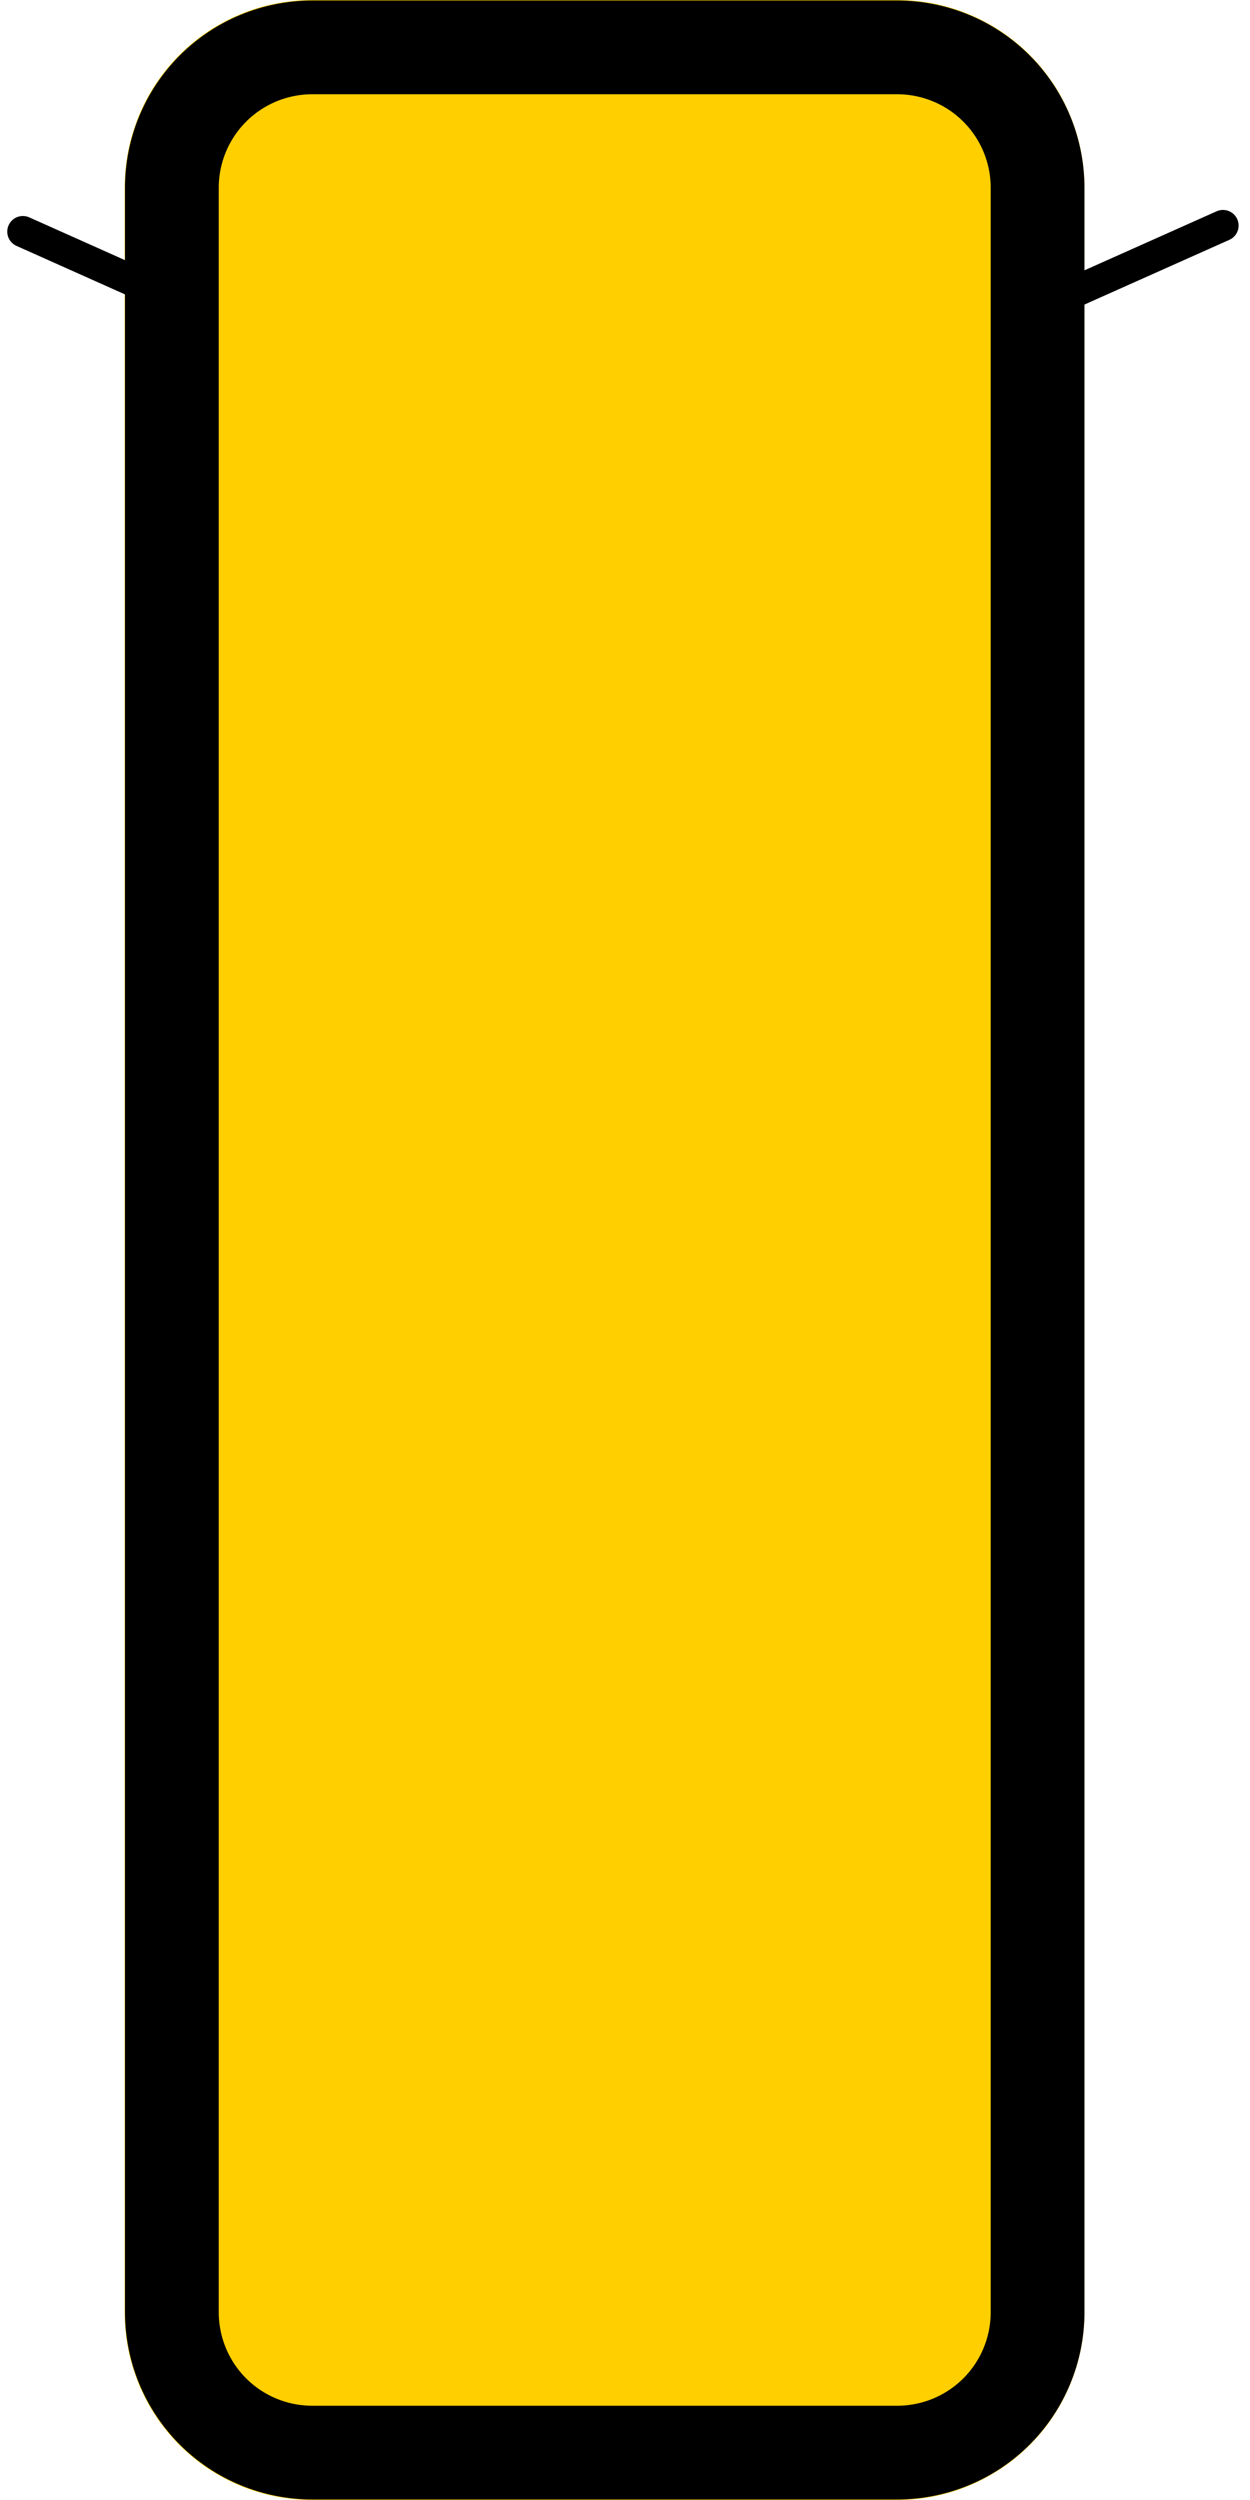 <svg xmlns="http://www.w3.org/2000/svg" xmlns:xlink="http://www.w3.org/1999/xlink" width="40" zoomAndPan="magnify" viewBox="0 0 30 60" height="80" preserveAspectRatio="xMidYMid meet" version="1.0"><defs><clipPath id="8554139cc1"><path d="M 2.992 0 L 26.027 0 L 26.027 60 L 2.992 60 Z M 2.992 0 " clip-rule="nonzero"/></clipPath><clipPath id="6da1b72584"><path d="M 21.527 60 L 7.492 60 C 6.297 60 5.152 59.527 4.309 58.684 C 3.465 57.84 2.992 56.695 2.992 55.5 L 2.992 4.5 C 2.992 3.305 3.465 2.16 4.309 1.316 C 5.152 0.473 6.297 0 7.492 0 L 21.527 0 C 22.723 0 23.867 0.473 24.711 1.316 C 25.555 2.16 26.027 3.305 26.027 4.5 L 26.027 55.5 C 26.027 56.695 25.555 57.84 24.711 58.684 C 23.867 59.527 22.723 60 21.527 60 Z M 21.527 60 " clip-rule="nonzero"/></clipPath><clipPath id="464240de44"><path d="M 0.992 0 L 24.027 0 L 24.027 60 L 0.992 60 Z M 0.992 0 " clip-rule="nonzero"/></clipPath><clipPath id="30d7721f29"><path d="M 19.527 60 L 5.492 60 C 4.297 60 3.152 59.527 2.309 58.684 C 1.465 57.84 0.992 56.695 0.992 55.5 L 0.992 4.5 C 0.992 3.305 1.465 2.16 2.309 1.316 C 3.152 0.473 4.297 0 5.492 0 L 19.527 0 C 20.723 0 21.867 0.473 22.711 1.316 C 23.555 2.16 24.027 3.305 24.027 4.5 L 24.027 55.5 C 24.027 56.695 23.555 57.84 22.711 58.684 C 21.867 59.527 20.723 60 19.527 60 Z M 19.527 60 " clip-rule="nonzero"/></clipPath><clipPath id="f4ce6c7c1e"><rect x="0" width="25" y="0" height="60"/></clipPath><clipPath id="2733154c7d"><path d="M 3 0 L 26.027 0 L 26.027 59.988 L 3 59.988 Z M 3 0 " clip-rule="nonzero"/></clipPath><clipPath id="fff9468285"><path d="M 21.527 59.988 L 7.5 59.988 C 6.305 59.988 5.16 59.516 4.316 58.672 C 3.473 57.828 3 56.684 3 55.492 L 3 4.508 C 3 3.316 3.473 2.172 4.316 1.328 C 5.16 0.484 6.305 0.012 7.5 0.012 L 21.527 0.012 C 22.723 0.012 23.867 0.484 24.711 1.328 C 25.555 2.172 26.027 3.316 26.027 4.508 L 26.027 55.492 C 26.027 56.684 25.555 57.828 24.711 58.672 C 23.867 59.516 22.723 59.988 21.527 59.988 Z M 21.527 59.988 " clip-rule="nonzero"/></clipPath></defs><g clip-path="url(#8554139cc1)"><g clip-path="url(#6da1b72584)"><g transform="matrix(1, 0, 0, 1, 2, -0)"><g clip-path="url(#f4ce6c7c1e)"><g clip-path="url(#464240de44)"><g clip-path="url(#30d7721f29)"><path fill="#ffcf00" d="M 24.027 60 L 0.992 60 L 0.992 -0.02 L 24.027 -0.02 Z M 24.027 60 " fill-opacity="1" fill-rule="nonzero"/></g></g></g></g></g></g><g clip-path="url(#2733154c7d)"><g clip-path="url(#fff9468285)"><path stroke-linecap="butt" transform="matrix(-0.75, 0, 0, -0.75, 26.027, 59.989)" fill="none" stroke-linejoin="miter" d="M 6 0.001 L 24.703 0.001 C 26.297 0.001 27.823 0.631 28.948 1.756 C 30.073 2.881 30.703 4.407 30.703 5.996 L 30.703 73.975 C 30.703 75.563 30.073 77.089 28.948 78.214 C 27.823 79.339 26.297 79.97 24.703 79.97 L 6 79.97 C 4.406 79.97 2.88 79.339 1.755 78.214 C 0.63 77.089 -0 75.563 -0 73.975 L -0 5.996 C -0 4.407 0.63 2.881 1.755 1.756 C 2.88 0.631 4.406 0.001 6 0.001 Z M 6 0.001 " stroke="#000000" stroke-width="6" stroke-opacity="1" stroke-miterlimit="4"/></g></g><path stroke-linecap="round" transform="matrix(-0.685, -0.306, 0.306, -0.685, 4.933, 7.93)" fill="none" stroke-linejoin="miter" d="M 0.502 0.5 L 6.624 0.502 " stroke="#000000" stroke-width="1" stroke-opacity="1" stroke-miterlimit="4"/><path stroke-linecap="round" transform="matrix(-0.685, 0.306, -0.306, -0.685, 29.847, 5.603)" fill="none" stroke-linejoin="miter" d="M 0.5 0.5 L 6.623 0.5 " stroke="#000000" stroke-width="1" stroke-opacity="1" stroke-miterlimit="4"/></svg>